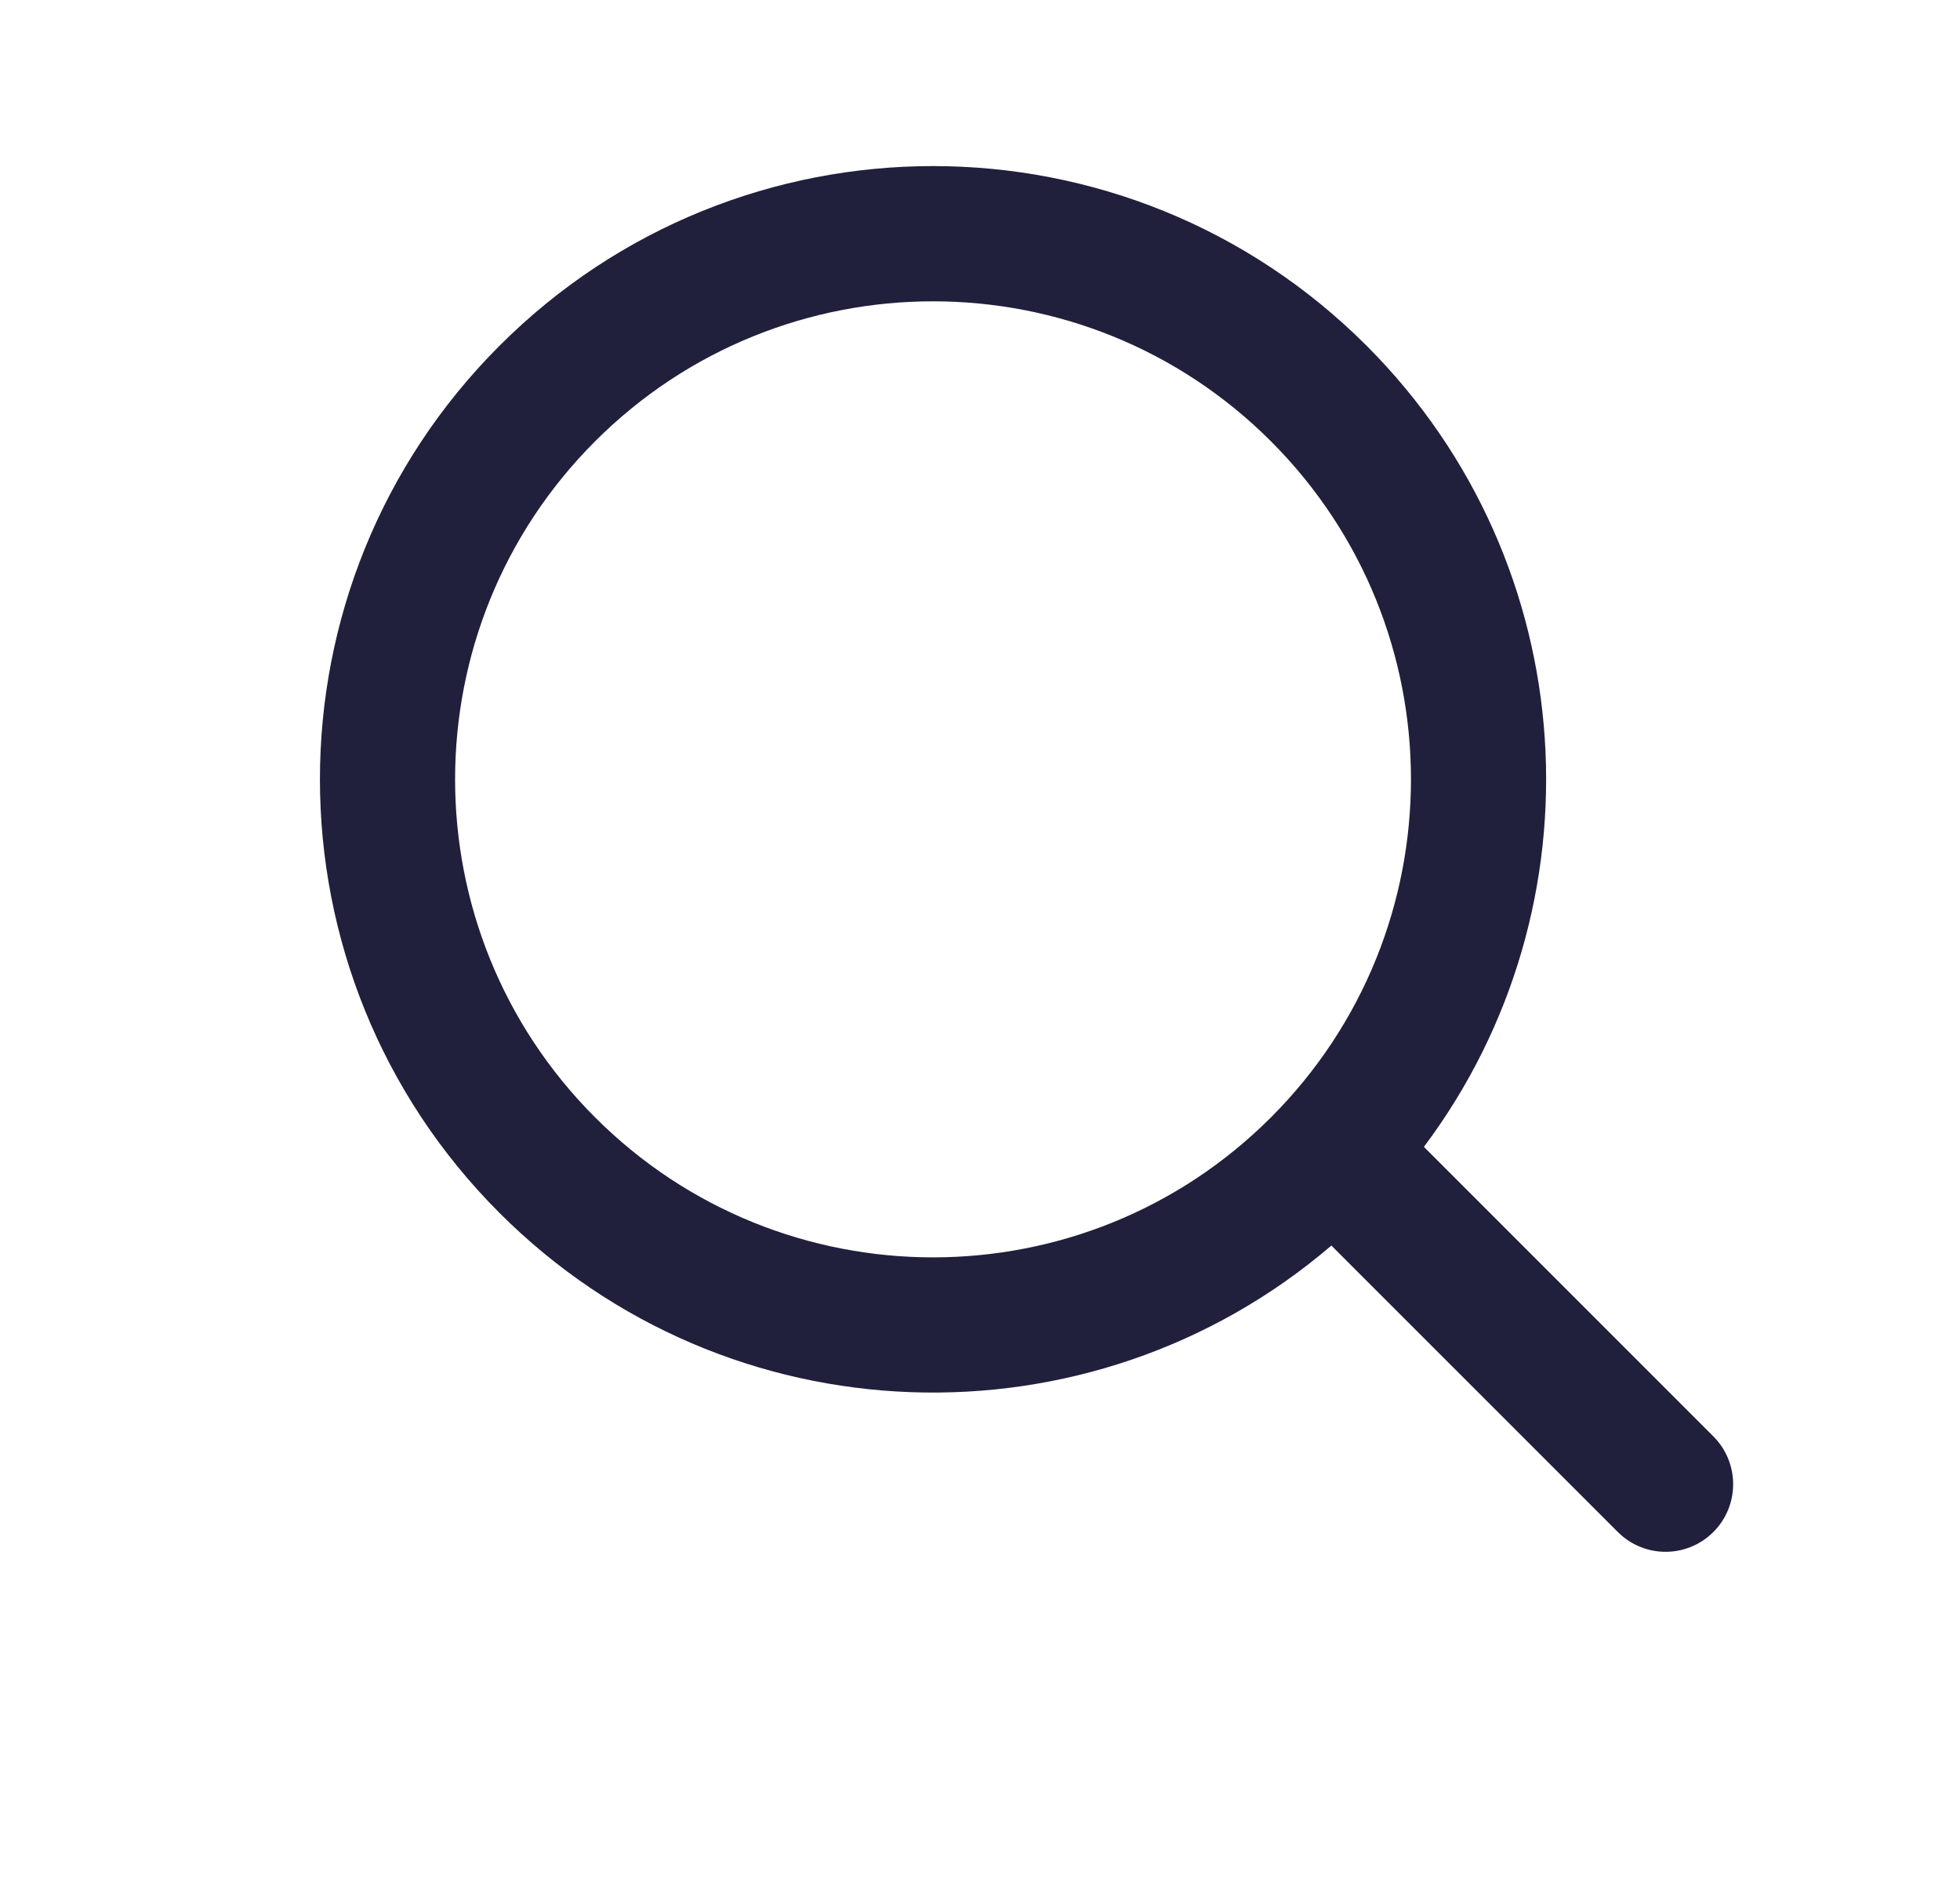 <svg width="29" height="28" viewBox="0 0 29 28" fill="none" xmlns="http://www.w3.org/2000/svg">
<path fill-rule="evenodd" clip-rule="evenodd" d="M18.805 6.528C21.567 9.29 21.567 13.767 18.805 16.529C16.044 19.29 11.566 19.29 8.805 16.529C6.043 13.767 6.043 9.29 8.805 6.528C11.566 3.767 16.044 3.767 18.805 6.528ZM21.068 16.965C23.735 13.412 23.452 8.347 20.22 5.114C16.677 1.571 10.933 1.571 7.391 5.114C3.848 8.657 3.848 14.4 7.391 17.943C10.765 21.317 16.135 21.477 19.699 18.425L23.937 22.662C24.327 23.053 24.96 23.053 25.351 22.662C25.741 22.272 25.741 21.639 25.351 21.248L21.068 16.965Z" fill="#20203C"/>
</svg>

